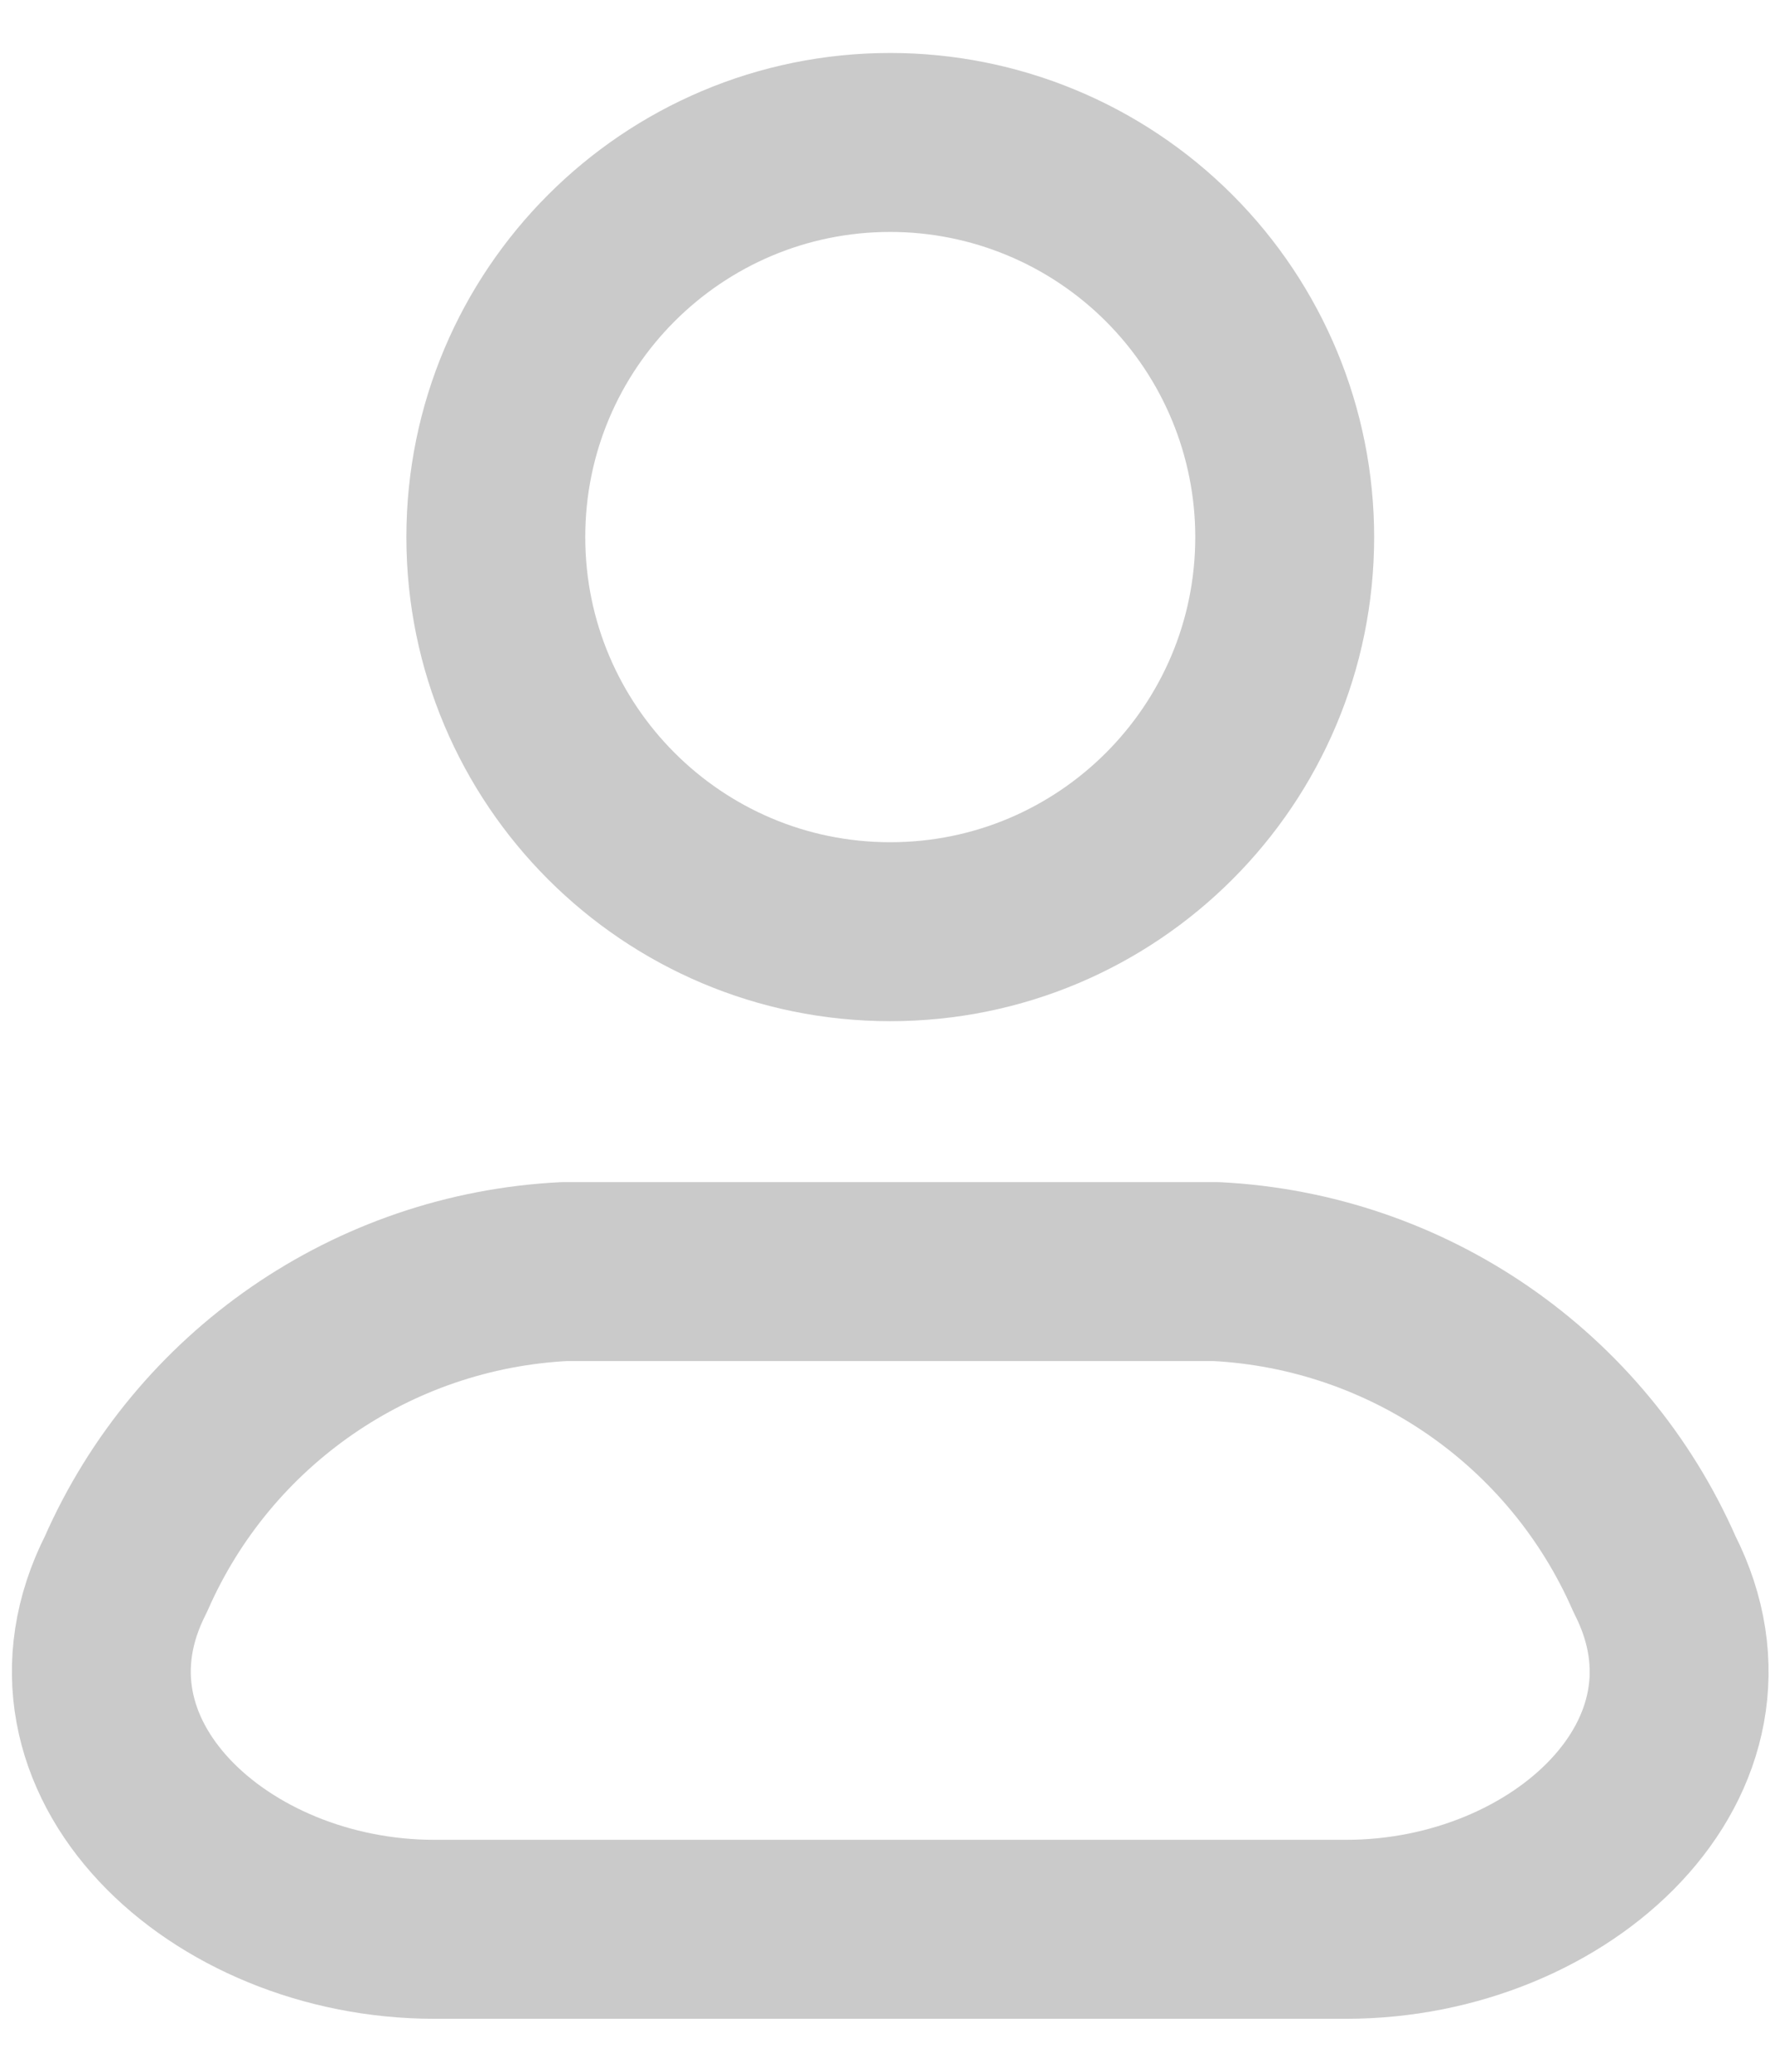 <svg width="18" height="21" viewBox="0 0 18 21" fill="none" xmlns="http://www.w3.org/2000/svg">
<path fill-rule="evenodd" clip-rule="evenodd" d="M12.33 12.889H5.725C3.781 12.986 2.059 14.173 1.277 15.956C0.334 17.806 2.216 19.556 4.404 19.556H13.652C15.841 19.556 17.722 17.806 16.778 15.956C15.997 14.173 14.274 12.986 12.33 12.889Z" stroke="#CACACA" stroke-width="1.814" stroke-linecap="round" stroke-linejoin="round"/>
<path fill-rule="evenodd" clip-rule="evenodd" d="M13.028 5.444C13.028 7.653 11.237 9.444 9.028 9.444C6.819 9.444 5.028 7.653 5.028 5.444C5.028 3.235 6.819 1.444 9.028 1.444C10.089 1.444 11.106 1.866 11.856 2.616C12.606 3.366 13.028 4.383 13.028 5.444Z" stroke="#CACACA" stroke-width="1.814" stroke-linecap="round" stroke-linejoin="round"/>
</svg>
